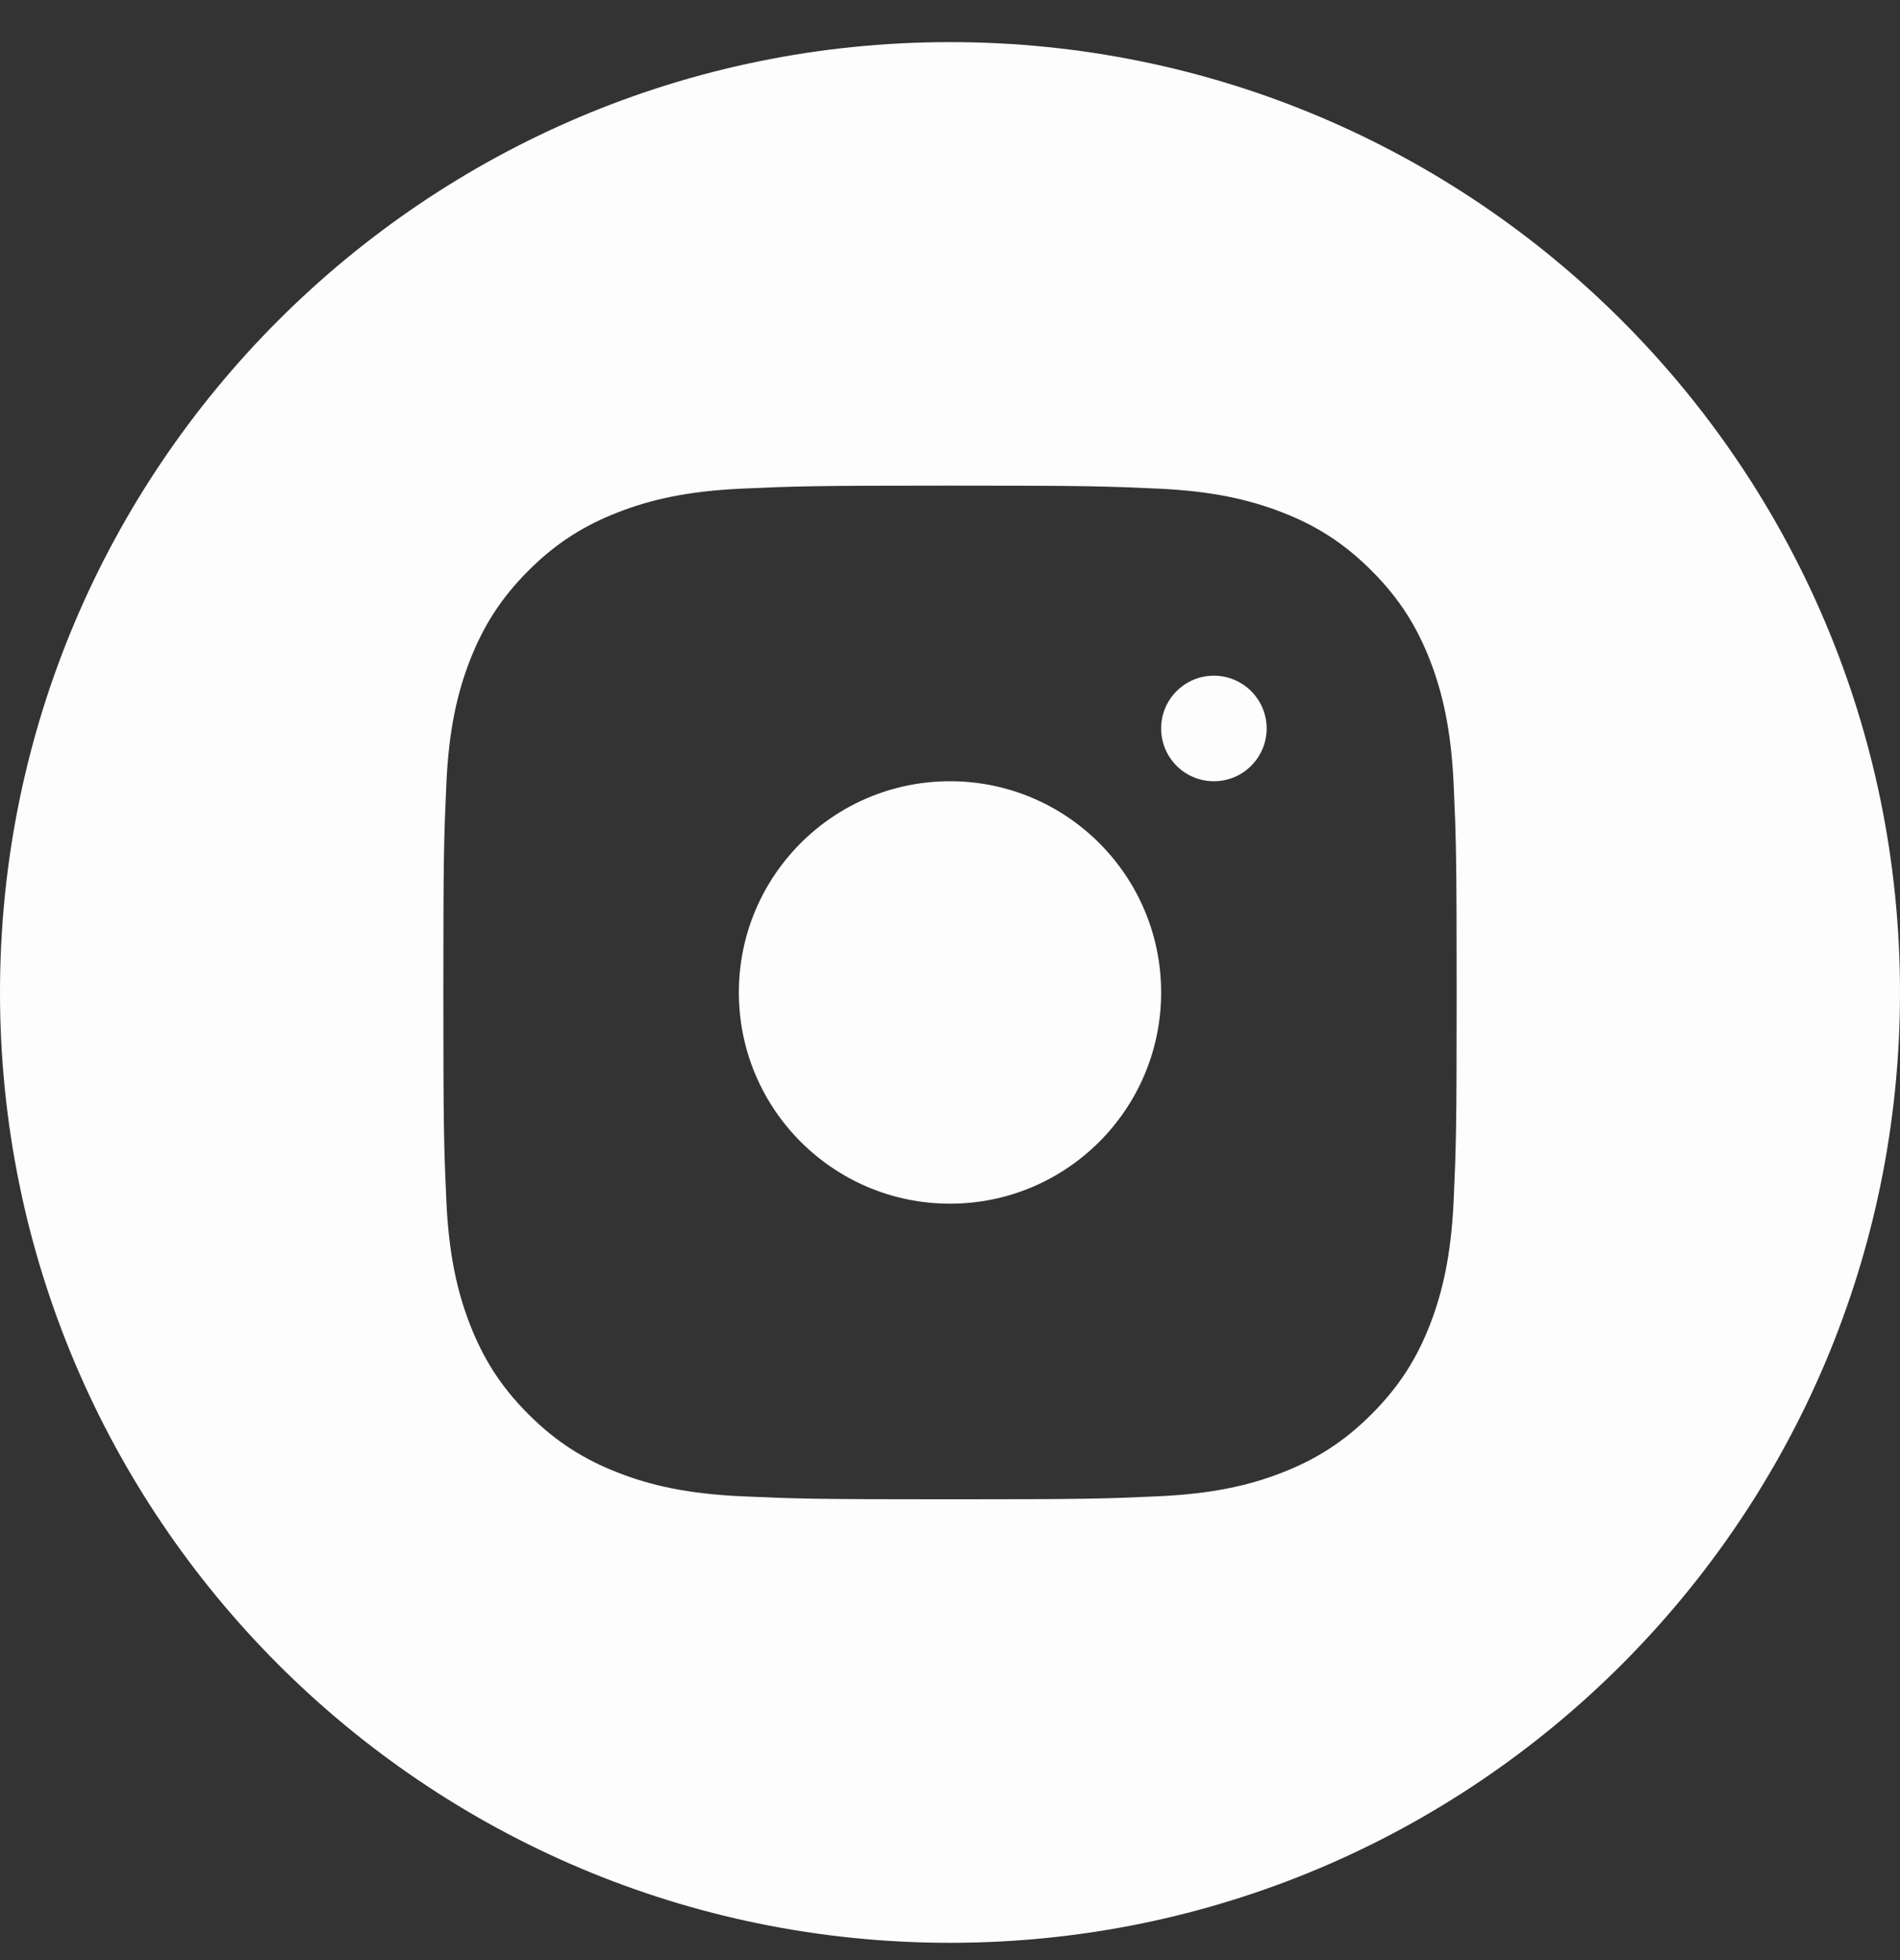 <svg width="32" height="33" viewBox="0 0 32 33" fill="none" xmlns="http://www.w3.org/2000/svg">
<rect x="0" y="0" width="32" height="33" fill="#333333" stroke="none"/>
<path fill-rule="evenodd" clip-rule="evenodd" d="M16 0.709C7.163 0.709 0 7.872 0 16.709C0 25.546 7.163 32.709 16 32.709C24.837 32.709 32 25.546 32 16.709C32 7.872 24.837 0.709 16 0.709ZM12.482 8.227C13.392 8.186 13.683 8.176 16.001 8.176H15.998C18.316 8.176 18.606 8.186 19.516 8.227C20.425 8.269 21.045 8.413 21.589 8.624C22.151 8.841 22.626 9.133 23.1 9.608C23.575 10.082 23.867 10.558 24.085 11.119C24.295 11.662 24.439 12.282 24.482 13.19C24.523 14.101 24.533 14.392 24.533 16.709C24.533 19.026 24.523 19.317 24.482 20.227C24.439 21.135 24.295 21.755 24.085 22.298C23.867 22.859 23.575 23.335 23.1 23.809C22.626 24.284 22.151 24.576 21.59 24.794C21.047 25.006 20.426 25.149 19.518 25.191C18.607 25.232 18.317 25.242 16 25.242C13.682 25.242 13.392 25.232 12.481 25.191C11.573 25.149 10.953 25.006 10.41 24.794C9.849 24.576 9.373 24.284 8.899 23.809C8.424 23.335 8.133 22.859 7.915 22.298C7.704 21.755 7.56 21.135 7.518 20.227C7.477 19.317 7.467 19.026 7.467 16.709C7.467 14.392 7.477 14.1 7.518 13.19C7.559 12.282 7.703 11.662 7.914 11.119C8.133 10.558 8.425 10.082 8.899 9.608C9.374 9.133 9.85 8.842 10.411 8.624C10.954 8.413 11.574 8.269 12.482 8.227ZM16 13.153C17.964 13.153 19.556 14.745 19.556 16.709C19.556 18.672 17.964 20.265 16 20.265C14.036 20.265 12.444 18.672 12.444 16.709C12.444 14.745 14.036 13.153 16 13.153ZM21.333 12.264C21.333 11.774 20.935 11.376 20.444 11.376C19.953 11.376 19.556 11.774 19.556 12.264C19.556 12.755 19.953 13.153 20.444 13.153C20.935 13.153 21.333 12.755 21.333 12.264Z" fill="#FDFDFD"/>
</svg>
